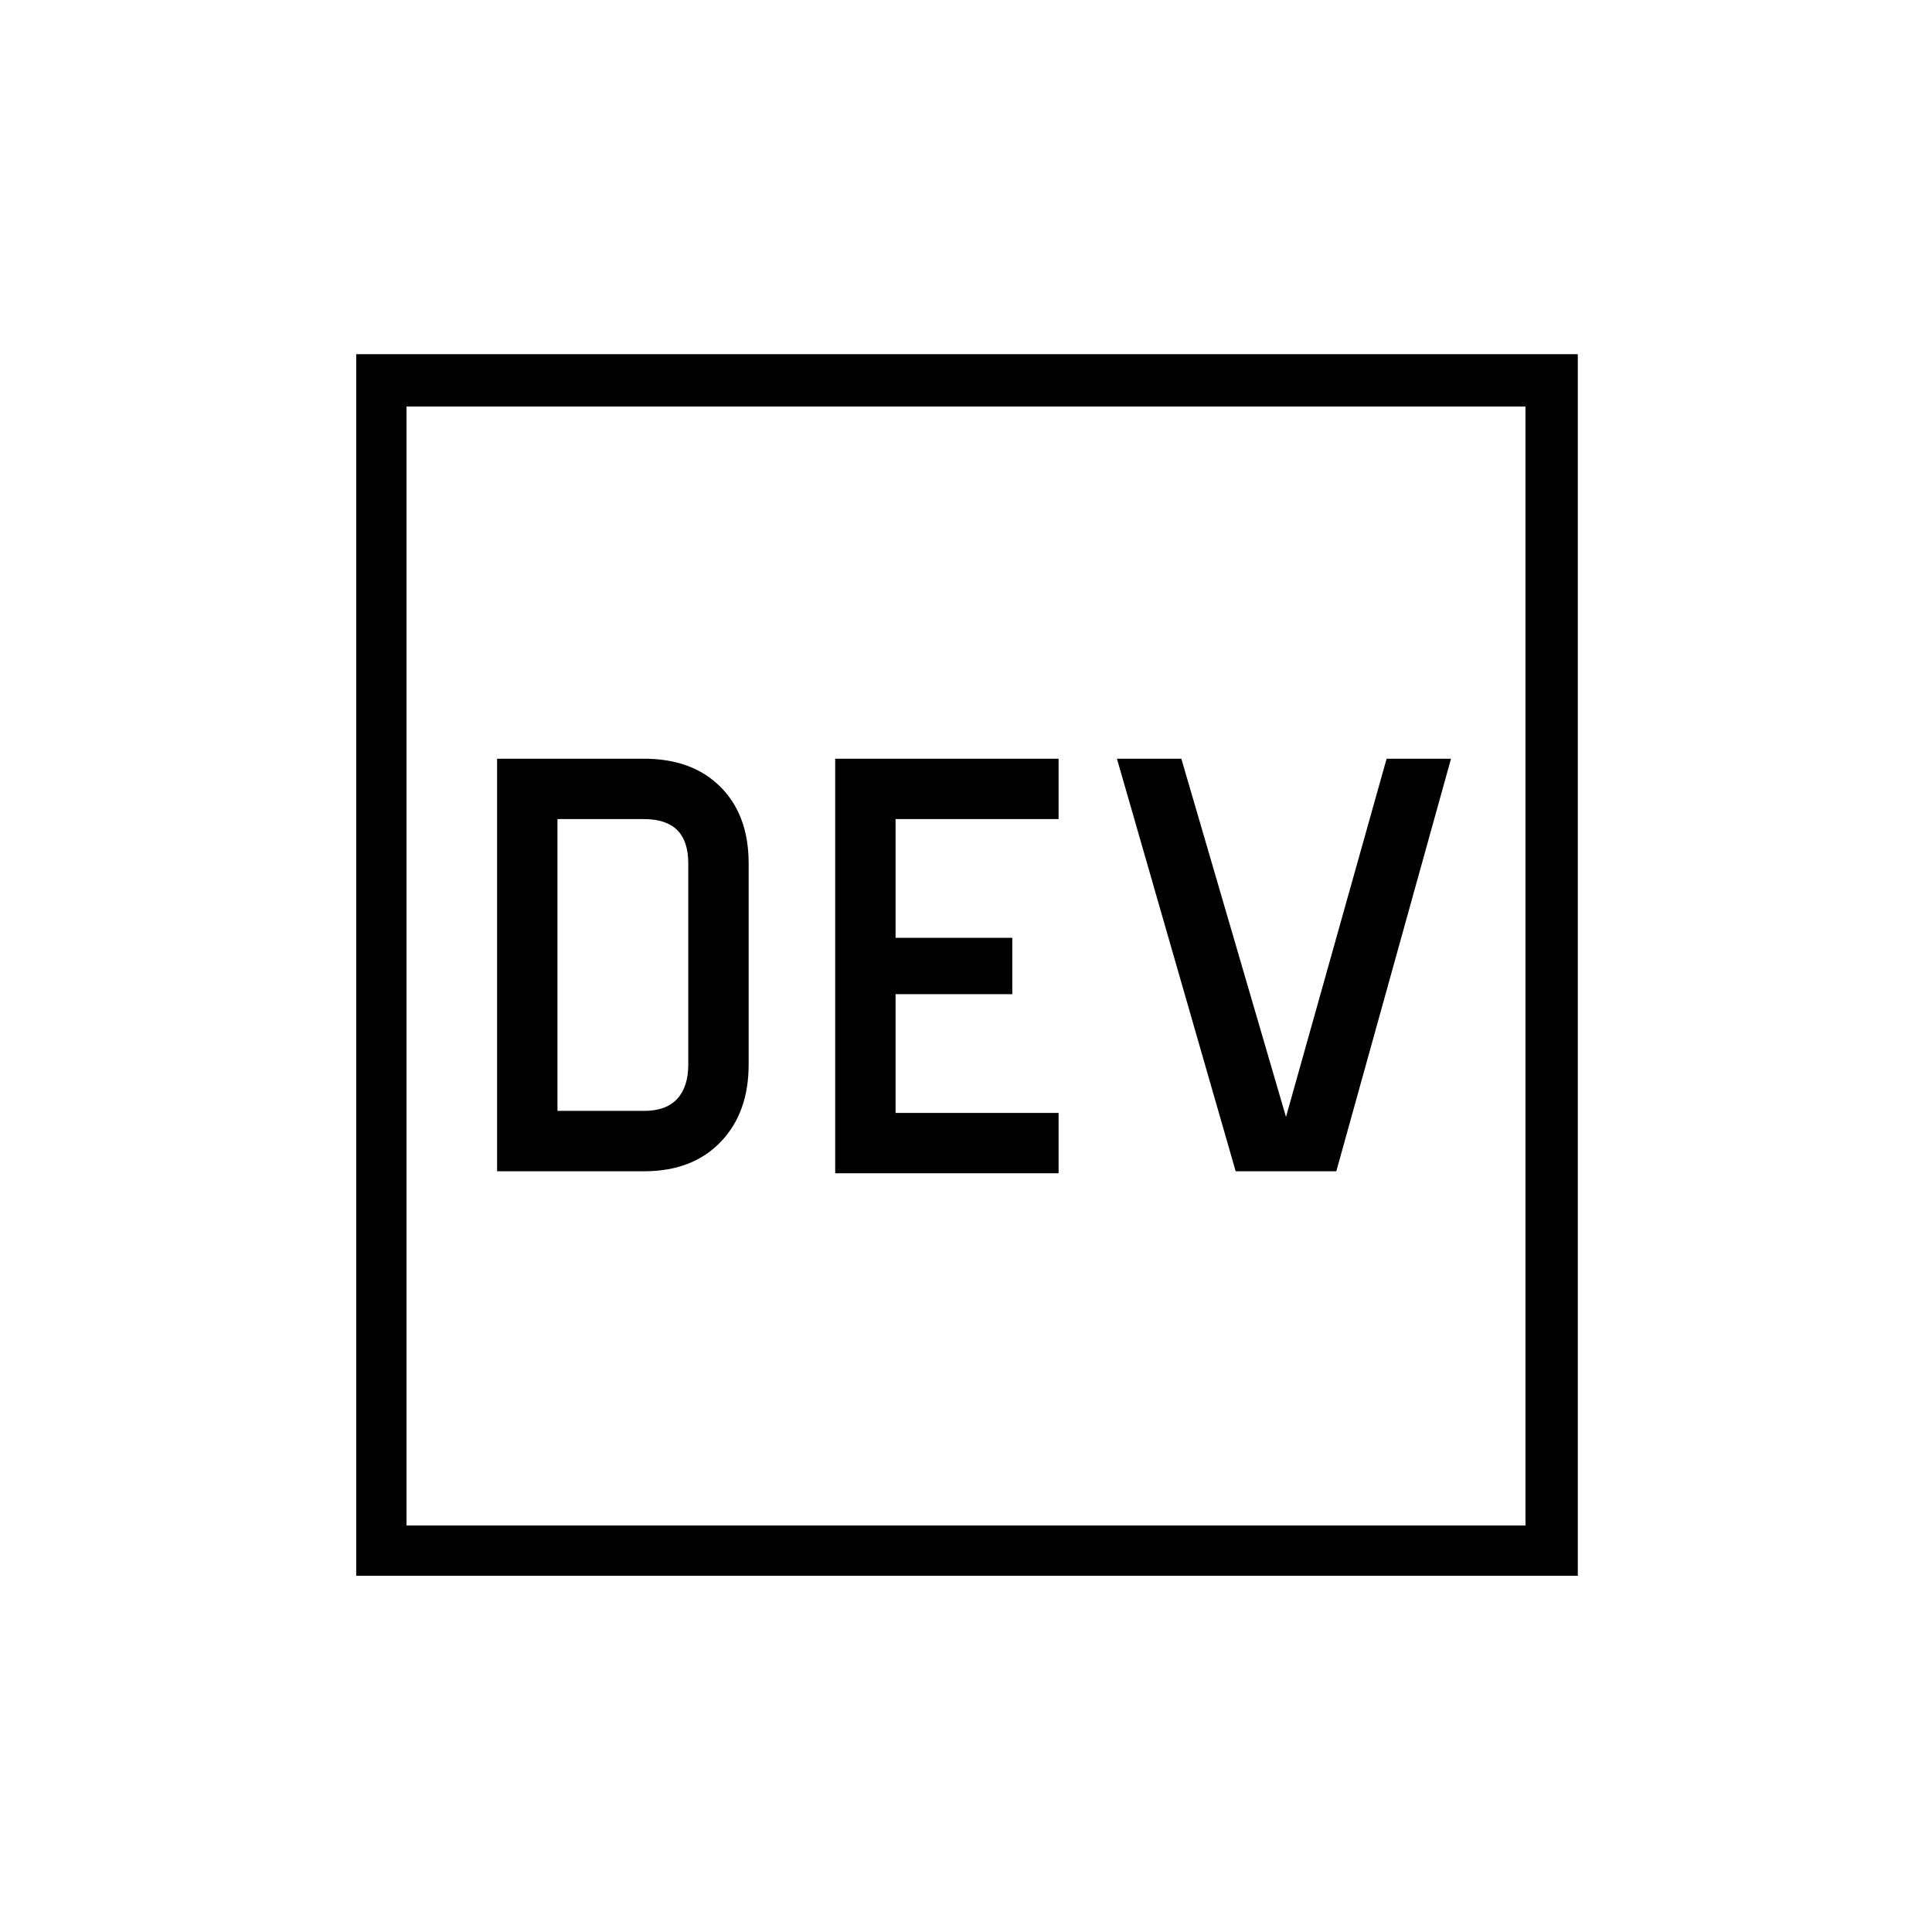 <svg xmlns="http://www.w3.org/2000/svg" height="24" width="24"><path d="M6.175 14.55H8q.6 0 .95-.362.35-.363.35-.963v-2.5q0-.6-.35-.95T8 9.425H6.175Zm4.2.025h2.775v-.75h-2.025V12.35h1.45v-.7h-1.45v-1.475h2.025v-.75h-2.775Zm4.975-.025h1.25l1.425-5.125h-.8l-1.25 4.45-1.3-4.45h-.8Zm-8.425-.75v-3.625H8q.275 0 .413.137.137.138.137.413v2.5q0 .275-.137.425-.138.15-.413.15Zm-2.5 5.775V4.4H19.6v15.175Zm.625-.625h13.9V5.05H5.05Zm0 0V5.05v13.9Z"/></svg>